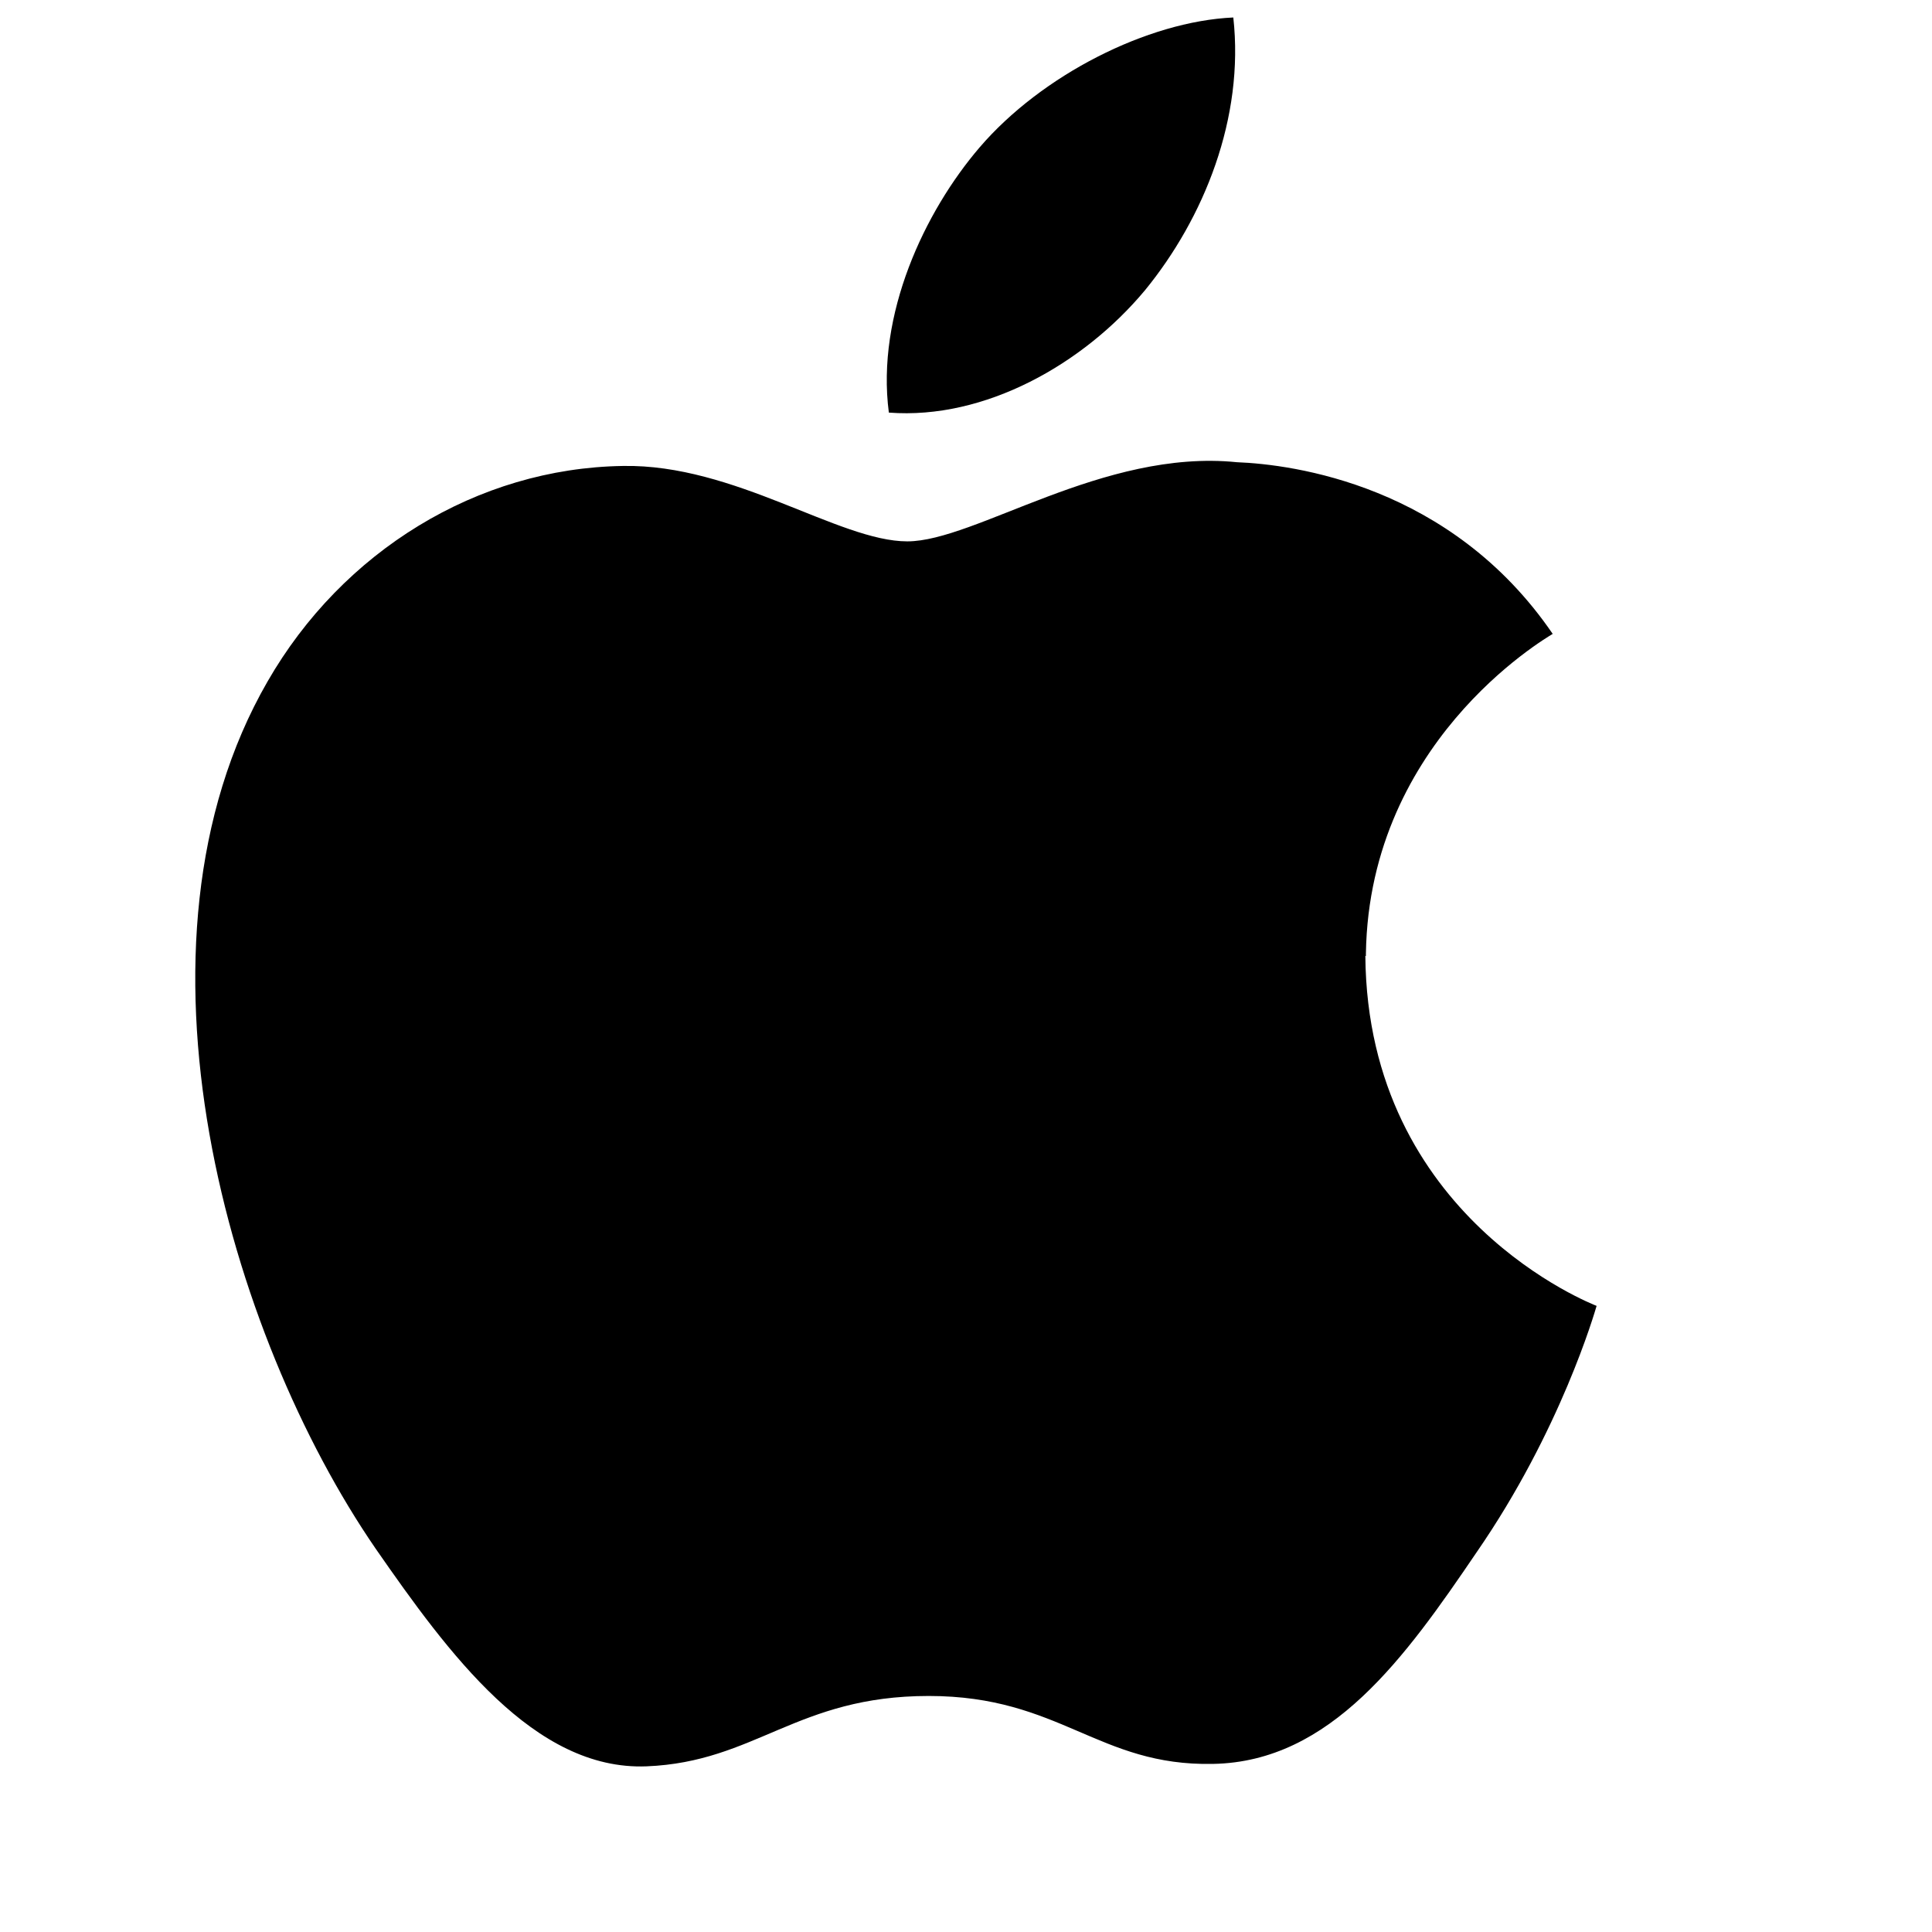 <svg width="100" height="100" viewBox="0 0 100 100" xmlns="http://www.w3.org/2000/svg">
  <path d="M70.698 49.869c-.114-11.334 9.244-16.793 9.67-17.059-5.271-7.714-13.449-8.772-16.346-8.886-6.922-.705-13.55 4.097-17.06 4.097-3.539 0-8.94-4.012-14.721-3.903-7.53.113-14.514 4.407-18.394 11.158-7.879 13.66-2.006 33.824 5.6 44.887 3.761 5.414 8.199 11.489 14.016 11.262 5.652-.227 7.772-3.642 14.609-3.642 6.807 0 8.771 3.642 14.721 3.516 6.097-.114 9.94-5.508 13.636-10.953 4.352-6.297 6.12-12.447 6.211-12.754-.137-.057-11.856-4.548-11.97-18.113h.028z" fill="currentColor"/>
  <path d="M59.248 15.044c3.078-3.76 5.163-8.943 4.588-14.139-4.445.199-9.925 2.986-13.129 6.721-2.845 3.319-5.366 8.65-4.7 13.73 4.984.38 10.074-2.521 13.24-6.312z" fill="currentColor"/>
</svg> 